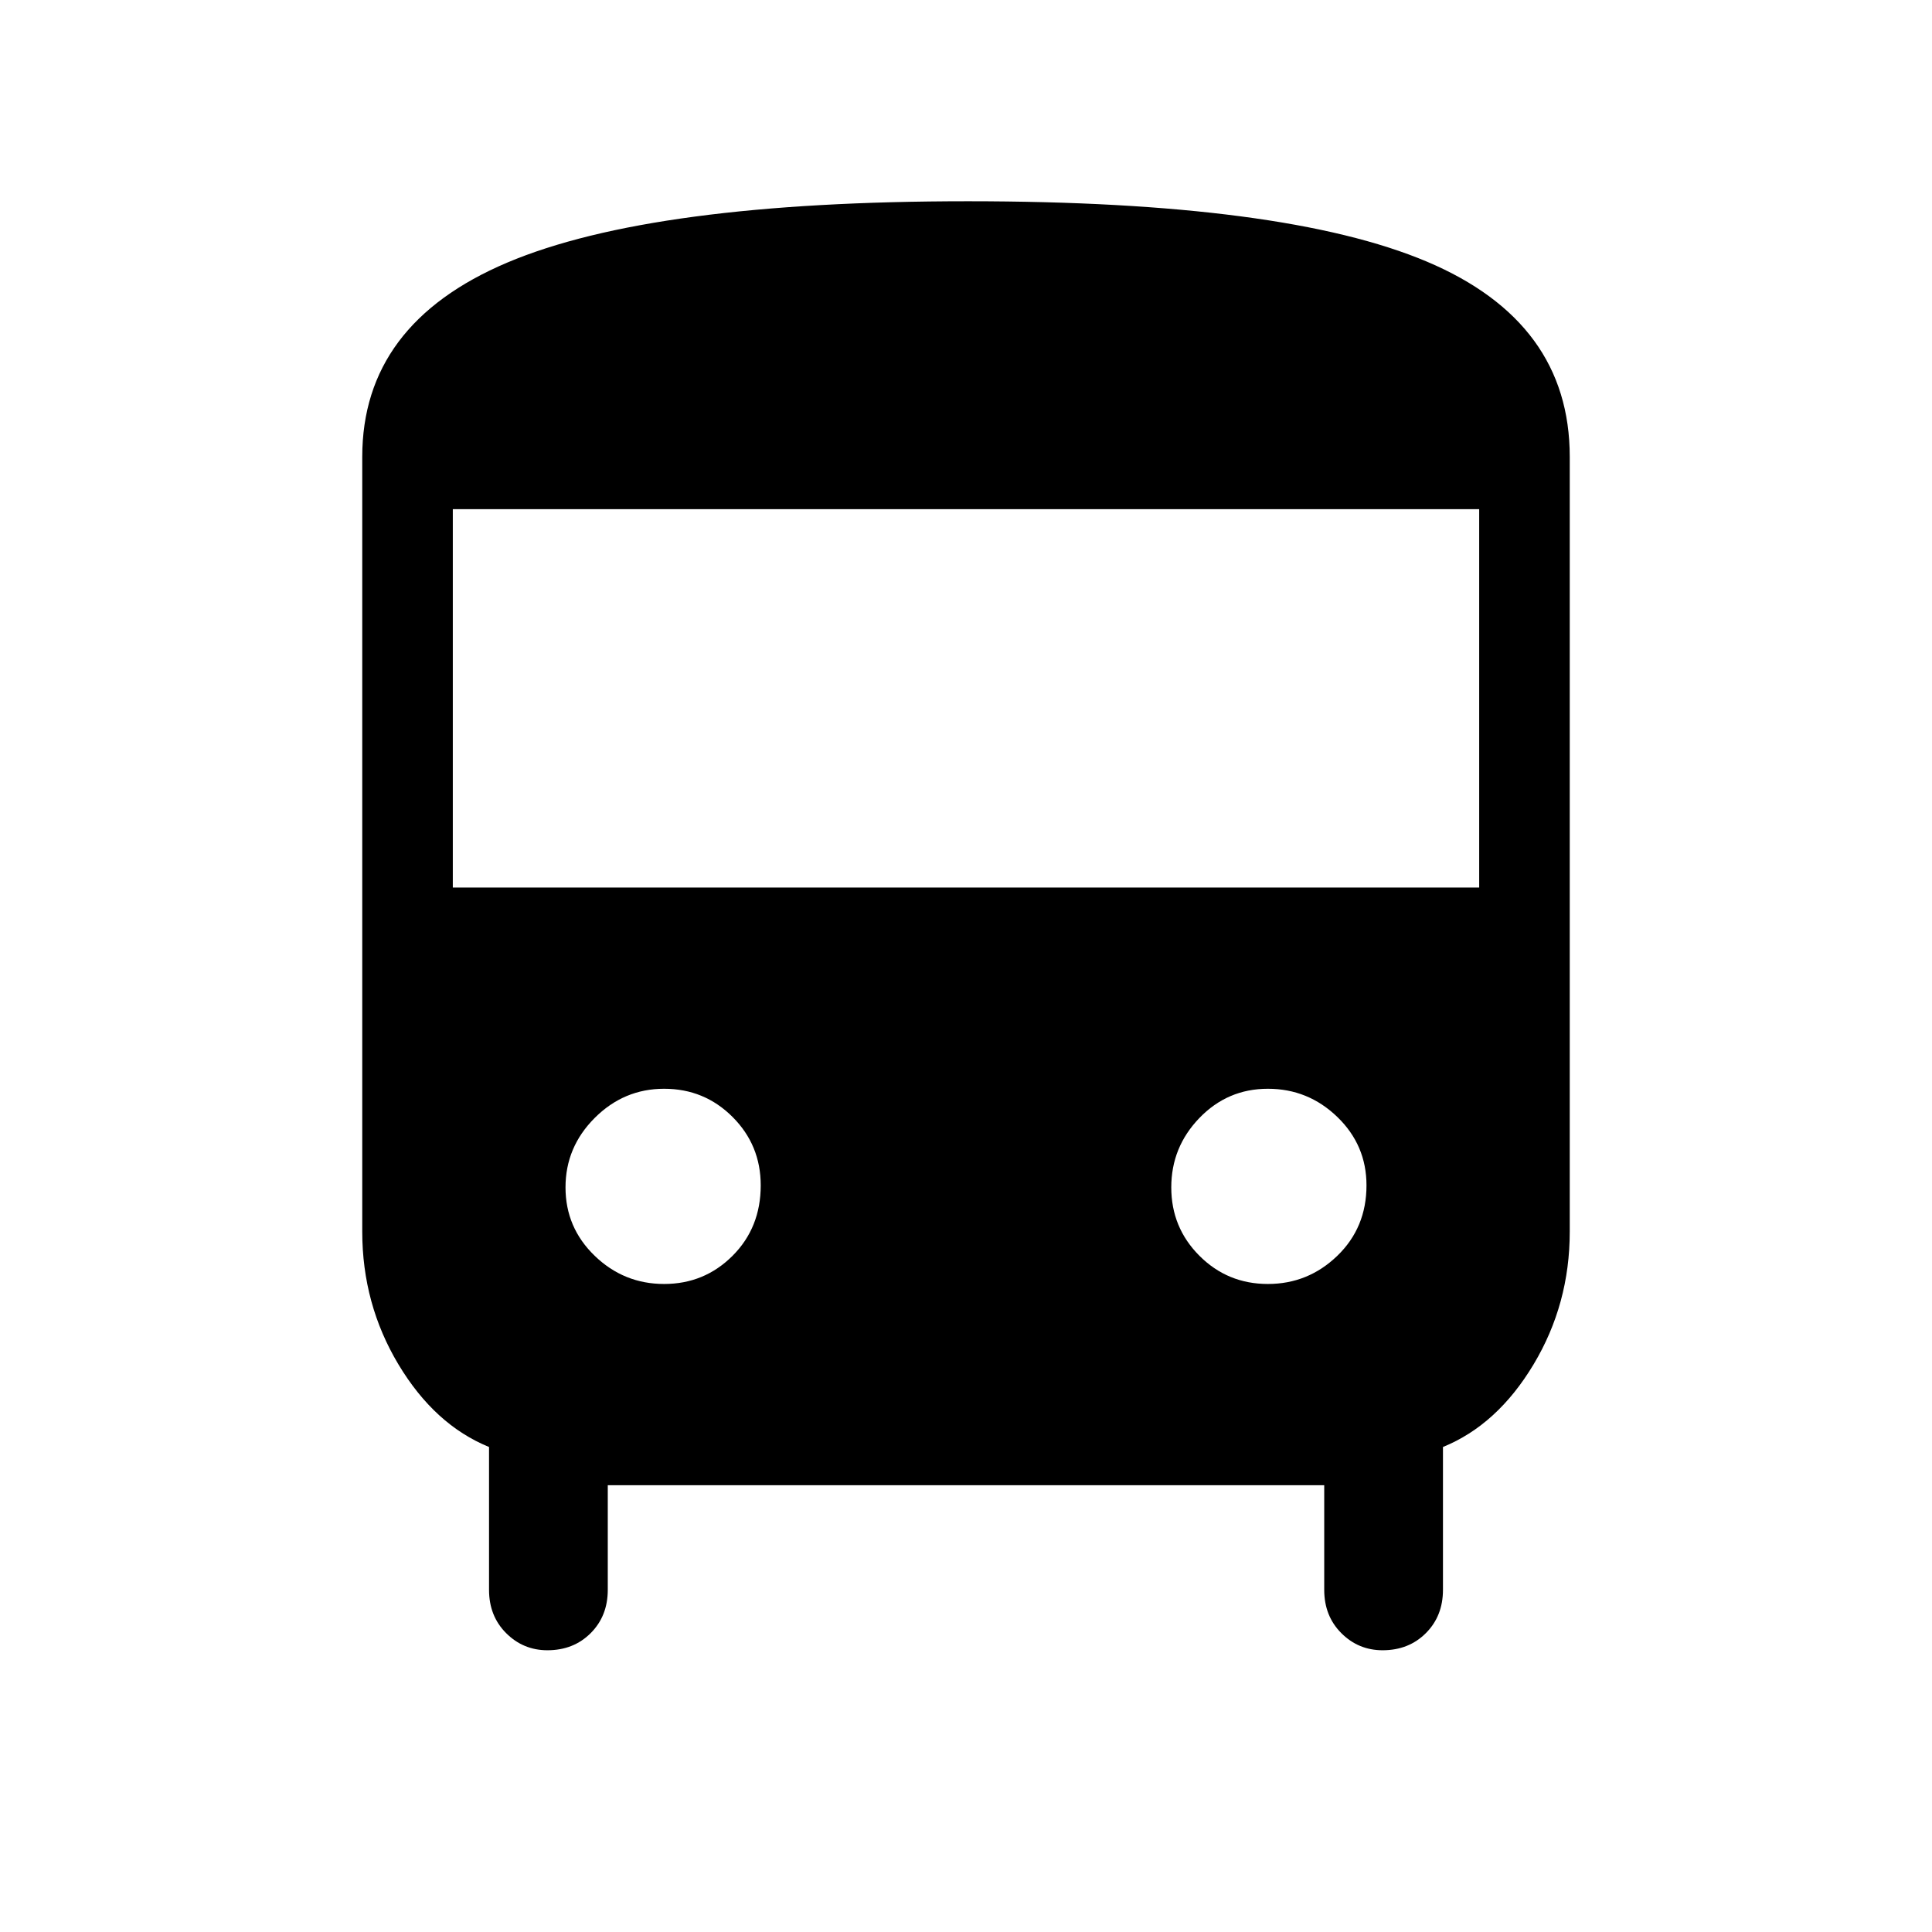 <svg xmlns="http://www.w3.org/2000/svg" height="48" width="48"><path d="M13.6 41Q13 41 12.575 40.575Q12.15 40.15 12.15 39.5V35.95Q10.8 35.4 9.9 33.9Q9 32.4 9 30.6V11.35Q9 8.05 12.6 6.525Q16.2 5 24.05 5Q31.9 5 35.45 6.5Q39 8 39 11.35V30.6Q39 32.4 38.1 33.9Q37.2 35.4 35.85 35.95V39.5Q35.85 40.15 35.425 40.575Q35 41 34.35 41Q33.75 41 33.325 40.575Q32.9 40.15 32.9 39.5V36.9H15.1V39.5Q15.1 40.15 14.675 40.575Q14.25 41 13.6 41ZM11.25 22.05H36.75V12.65H11.25ZM16.5 31.9Q17.5 31.9 18.2 31.2Q18.9 30.5 18.9 29.45Q18.9 28.45 18.2 27.75Q17.5 27.05 16.5 27.05Q15.5 27.05 14.775 27.775Q14.05 28.5 14.05 29.5Q14.05 30.5 14.775 31.2Q15.5 31.9 16.5 31.9ZM31.5 31.9Q32.5 31.9 33.225 31.2Q33.95 30.5 33.95 29.45Q33.95 28.45 33.225 27.75Q32.5 27.05 31.5 27.05Q30.5 27.05 29.8 27.775Q29.1 28.5 29.1 29.5Q29.1 30.5 29.8 31.2Q30.5 31.9 31.5 31.9Z"/></svg>